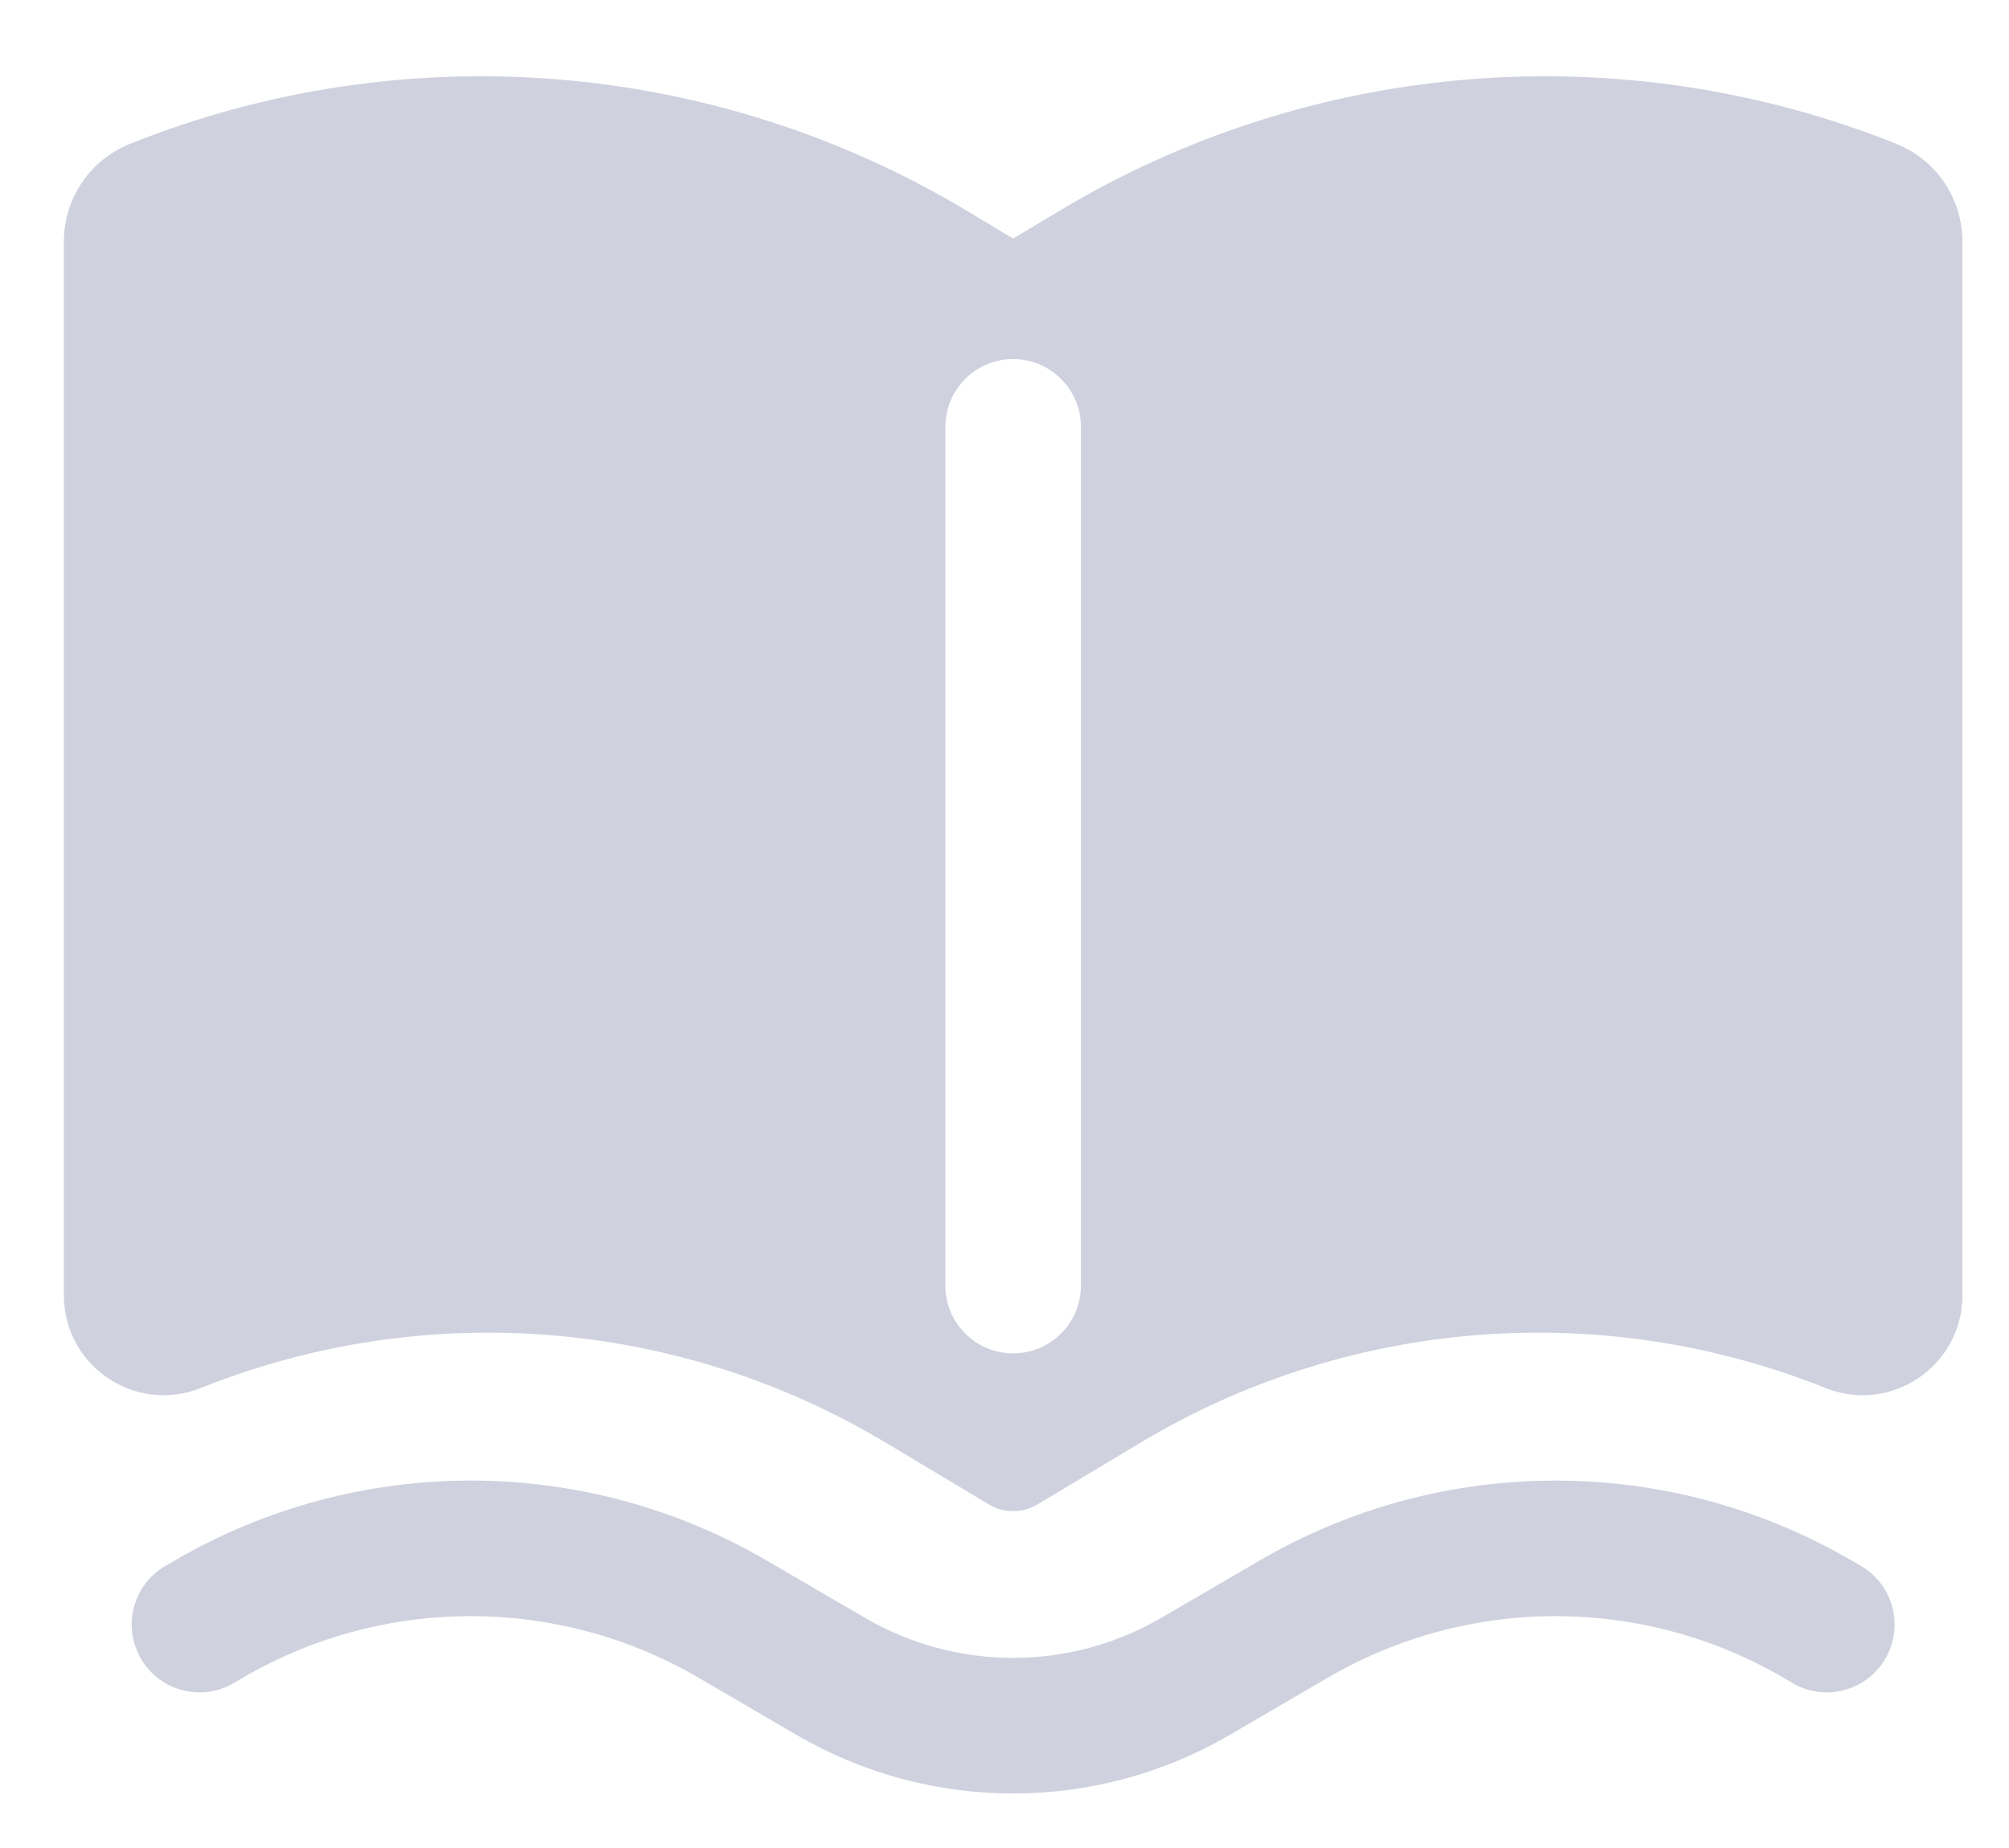 <svg width="25" height="23" viewBox="0 0 25 23" fill="none" xmlns="http://www.w3.org/2000/svg">
<path fill-rule="evenodd" clip-rule="evenodd" d="M12.034 2.625C8.883 0.734 5.029 0.426 1.618 1.79C1.121 1.989 0.795 2.47 0.795 3.005V16.122C0.795 17 1.682 17.601 2.498 17.275C5.292 16.157 8.447 16.41 11.027 17.958L12.305 18.724C12.402 18.783 12.506 18.808 12.607 18.807C12.709 18.808 12.813 18.783 12.91 18.724L14.187 17.958C16.767 16.41 19.923 16.157 22.717 17.275C23.533 17.601 24.42 17 24.42 16.122V3.005C24.42 2.47 24.094 1.989 23.597 1.79C20.186 0.426 16.332 0.734 13.181 2.625L12.607 2.969L12.034 2.625ZM13.451 5.313C13.451 4.847 13.073 4.469 12.607 4.469C12.141 4.469 11.764 4.847 11.764 5.313V16C11.764 16.466 12.141 16.844 12.607 16.844C13.073 16.844 13.451 16.466 13.451 16V5.313Z" fill="#CFD1DE"/>
<path d="M2.173 19.423C4.45 18.095 7.265 18.095 9.542 19.423L10.765 20.136C11.904 20.8 13.311 20.8 14.45 20.136L15.673 19.423C17.95 18.095 20.765 18.095 23.042 19.423L23.158 19.49C23.56 19.725 23.696 20.241 23.461 20.644C23.226 21.047 22.71 21.183 22.307 20.948L22.192 20.88C20.44 19.859 18.275 19.859 16.523 20.88L15.3 21.594C13.636 22.564 11.579 22.564 9.915 21.594L8.692 20.88C6.94 19.859 4.775 19.859 3.023 20.88L2.908 20.948C2.505 21.183 1.988 21.047 1.754 20.644C1.519 20.241 1.655 19.725 2.057 19.49L2.173 19.423Z" fill="#CFD1DE"/>
</svg>
